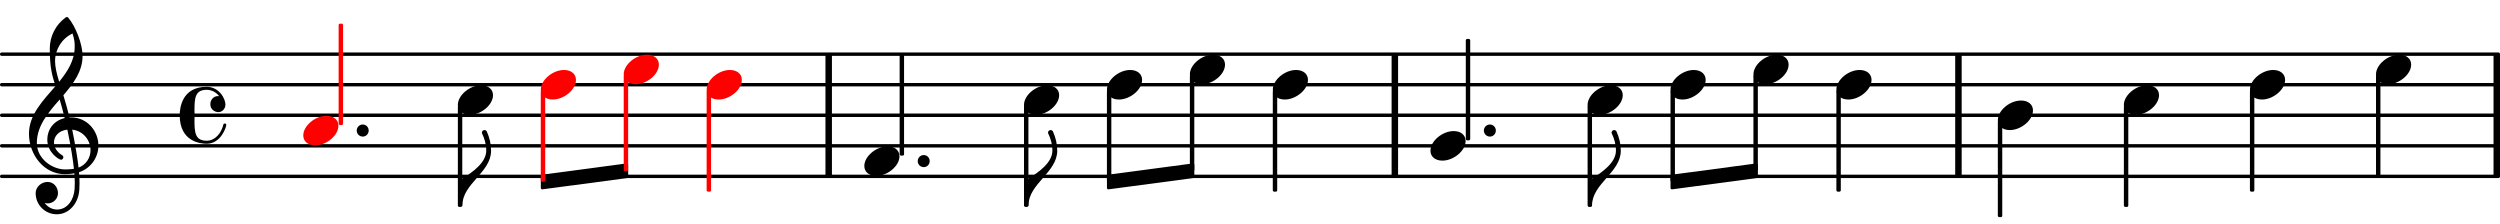 <?xml version="1.0" encoding="UTF-8" standalone="no"?>
<svg
   version="1.2"
   width="122.23mm"
   height="10.929mm"
   viewBox="0 0 69.558 6.219"
   id="svg358"
   sodipodi:docname="97c21f63175dffc0e635111fe2dab67e.svg"
   xmlns:inkscape="http://www.inkscape.org/namespaces/inkscape"
   xmlns:sodipodi="http://sodipodi.sourceforge.net/DTD/sodipodi-0.dtd"
   xmlns:xlink="http://www.w3.org/1999/xlink"
   xmlns="http://www.w3.org/2000/svg"
   xmlns:svg="http://www.w3.org/2000/svg">
  <defs
     id="defs362" />
  <sodipodi:namedview
     id="namedview360"
     pagecolor="#ffffff"
     bordercolor="#000000"
     borderopacity="0.25"
     inkscape:showpageshadow="2"
     inkscape:pageopacity="0.0"
     inkscape:pagecheckerboard="0"
     inkscape:deskcolor="#d1d1d1"
     inkscape:document-units="mm" />
  <style
     type="text/css"
     id="style2"><![CDATA[
tspan { white-space: pre; }
]]></style>
  <!-- Page: 1/1 -->
  <g
     transform="translate(4.9997121e-5,4.907)"
     id="g6">
    <line
       stroke-linejoin="round"
       stroke-linecap="round"
       stroke-width="0.095"
       stroke="currentColor"
       x1="0.047"
       y1="0"
       x2="69.511"
       y2="0"
       id="line4" />
  </g>
  <g
     transform="translate(4.9997121e-5,4.057)"
     id="g10">
    <line
       stroke-linejoin="round"
       stroke-linecap="round"
       stroke-width="0.095"
       stroke="currentColor"
       x1="0.047"
       y1="0"
       x2="69.511"
       y2="0"
       id="line8" />
  </g>
  <g
     transform="translate(4.9997121e-5,3.207)"
     id="g14">
    <line
       stroke-linejoin="round"
       stroke-linecap="round"
       stroke-width="0.095"
       stroke="currentColor"
       x1="0.047"
       y1="0"
       x2="69.511"
       y2="0"
       id="line12" />
  </g>
  <g
     transform="translate(4.9997121e-5,2.357)"
     id="g18">
    <line
       stroke-linejoin="round"
       stroke-linecap="round"
       stroke-width="0.095"
       stroke="currentColor"
       x1="0.047"
       y1="0"
       x2="69.511"
       y2="0"
       id="line16" />
  </g>
  <g
     transform="translate(4.9997121e-5,1.507)"
     id="g22">
    <line
       stroke-linejoin="round"
       stroke-linecap="round"
       stroke-width="0.095"
       stroke="currentColor"
       x1="0.047"
       y1="0"
       x2="69.511"
       y2="0"
       id="line20" />
  </g>
  <g
     transform="translate(22.967,3.207)"
     id="g26">
    <rect
       x="0"
       y="-1.7"
       width="0.18"
       height="3.4"
       ry="0"
       fill="currentColor"
       id="rect24" />
  </g>
  <g
     transform="translate(69.378,3.207)"
     id="g30">
    <rect
       x="0"
       y="-1.7"
       width="0.18"
       height="3.4"
       ry="0"
       fill="currentColor"
       id="rect28" />
  </g>
  <g
     transform="translate(54.4,3.207)"
     id="g34">
    <rect
       x="0"
       y="-1.7"
       width="0.18"
       height="3.4"
       ry="0"
       fill="currentColor"
       id="rect32" />
  </g>
  <g
     transform="translate(38.719,3.207)"
     id="g38">
    <rect
       x="0"
       y="-1.7"
       width="0.18"
       height="3.4"
       ry="0"
       fill="currentColor"
       id="rect36" />
  </g>
  <g
     color="#000000"
     id="g46"
     transform="translate(-2.276,-3.279)">
    <a
       style="color:inherit"
       xlink:href="textedit:///Users/tomsegarra/Documents/dev/dummies/lilypond_files/97c21f63175dffc0e635111fe2dab67e.ly:32:15:16"
       id="a44">
      <g
         transform="translate(35.382,5.212)"
         id="g42">
        <path
           transform="scale(0.003,-0.003)"
           d="m 215,137 c 67,0 111,-37 111,-92 0,-90 -111,-182 -215,-182 -67,0 -111,37 -111,92 0,90 111,182 215,182 z"
           fill="currentColor"
           id="path40" />
      </g>
    </a>
  </g>
  <g
     color="#ff0000"
     id="g54"
     transform="translate(-2.276,-3.279)">
    <a
       style="color:inherit"
       xlink:href="textedit:///Users/tomsegarra/Documents/dev/dummies/lilypond_files/97c21f63175dffc0e635111fe2dab67e.ly:23:4:5"
       id="a52">
      <g
         transform="translate(10.714,6.912)"
         id="g50">
        <path
           transform="scale(0.003,-0.003)"
           d="m 215,137 c 67,0 111,-37 111,-92 0,-90 -111,-182 -215,-182 -67,0 -111,37 -111,92 0,90 111,182 215,182 z"
           fill="currentColor"
           id="path48" />
      </g>
    </a>
  </g>
  <g
     transform="translate(0.8,4.057)"
     id="g58">
    <path
       transform="scale(0.003,-0.003)"
       d="m 646,2 c 0,-113 -74,-213 -180,-247 3,-34 5,-68 5,-102 0,-20 -1,-40 -2,-60 -7,-121 -91,-228 -209,-228 -108,0 -196,87 -196,196 0,58 53,104 112,104 54,0 95,-48 95,-104 0,-52 -43,-95 -95,-95 -10,0 -20,2 -29,6 26,-38 68,-63 116,-63 h 3 c 93,2 153,92 159,190 1,19 2,37 2,56 0,30 -2,60 -4,90 -5,-1 -43,-8 -88,-8 -194,0 -333,180 -333,375 0,177 130,307 246,442 -31,98 -53,170 -53,347 0,115 55,223 148,290 7,5 16,4 22,-1 68,-80 134,-243 134,-357 0,-143 -85,-255 -178,-364 21,-68 40,-137 57,-206 1,0 5,1 11,1 C 545,264 646,135 646,2 Z M 462,-202 c 66,24 111,88 111,162 0,89 -65,178 -170,190 28,-135 50,-272 59,-352 z M 75,26 c 0,-145 141,-245 263,-245 1,0 46,0 81,6 -7,65 -27,206 -61,363 -79,-8 -124,-61 -124,-119 0,-43 25,-89 80,-121 5,-5 7,-11 7,-16 0,-12 -10,-23 -22,-23 -16,0 -127,63 -127,188 0,89 58,175 161,198 -14,58 -29,116 -46,173 C 181,308 75,186 75,26 Z M 406,1042 C 307,995 244,894 244,785 c 0,-49 13,-111 38,-191 79,97 144,199 144,324 0,33 0,63 -20,124 z"
       fill="currentColor"
       id="path56" />
  </g>
  <a
     style="color:inherit"
     xlink:href="textedit:///Users/tomsegarra/Documents/dev/dummies/lilypond_files/97c21f63175dffc0e635111fe2dab67e.ly:20:1:9"
     id="a60"
     transform="translate(-2.276,-3.279)" />
  <g
     transform="translate(5,3.207)"
     id="g64">
    <path
       transform="scale(0.003,-0.003)"
       d="m 358,29 c -30,0 -74,23 -74,73 0,38 27,76 71,76 4,0 7,0 11,-1 -27,36 -69,59 -116,59 -106,0 -113,-74 -113,-188 0,-15 1,-31 1,-48 0,-17 -1,-33 -1,-48 0,-114 7,-188 113,-188 79,0 136,70 155,150 2,7 7,10 13,10 7,0 14,-5 14,-13 0,-21 -50,-175 -182,-175 C 191,-264 0,-244 0,0 0,63 18,264 250,264 365,264 424,155 424,99 424,60 394,29 358,29 Z"
       fill="currentColor"
       id="path62" />
  </g>
  <g
     transform="translate(9.925,3.632)"
     id="g68">
    <path
       transform="scale(0.003,-0.003)"
       d="M 0,0 C 0,31 25,56 56,56 87,56 111,31 111,0 111,-31 87,-56 56,-56 25,-56 0,-31 0,0 Z"
       fill="currentColor"
       id="path66" />
  </g>
  <g
     color="#ff0000"
     id="g74"
     transform="translate(-2.276,-3.279)">
    <g
       transform="translate(11.76,6.487)"
       id="g72">
      <rect
         x="-0.062"
         y="-2.55"
         width="0.123"
         height="2.822"
         ry="0.04"
         fill="currentColor"
         id="rect70" />
    </g>
  </g>
  <g
     color="#000000"
     id="g80"
     transform="translate(-2.276,-3.279)">
    <g
       transform="translate(30.891,8.997)"
       id="g78">
      <path
         transform="scale(0.003,-0.003)"
         d="M 0,0 H -18 V 250 H 0 Z m 0,0 v 250 c 96,59 222,149 222,259 0,57 -15,111 -40,162 -3,17 10,29 24,29 8,0 16,-5 21,-13 25,-56 40,-116 40,-178 C 267,306 0,203 0,0 Z"
         fill="currentColor"
         id="path76" />
    </g>
  </g>
  <g
     transform="translate(30.799,5.064)"
     id="g84">
    <polygon
       stroke-linejoin="round"
       stroke-linecap="round"
       stroke-width="0.08"
       fill="currentColor"
       stroke="currentColor"
       points="0.04,0.164 0.04,-0.164 2.391,-0.477 2.391,-0.149 "
       id="polygon82" />
  </g>
  <g
     color="#000000"
     id="g92"
     transform="translate(-2.276,-3.279)">
    <a
       style="color:inherit"
       xlink:href="textedit:///Users/tomsegarra/Documents/dev/dummies/lilypond_files/97c21f63175dffc0e635111fe2dab67e.ly:32:13:14"
       id="a90">
      <g
         transform="translate(33.075,5.637)"
         id="g88">
        <path
           transform="scale(0.003,-0.003)"
           d="m 215,137 c 67,0 111,-37 111,-92 0,-90 -111,-182 -215,-182 -67,0 -111,37 -111,92 0,90 111,182 215,182 z"
           fill="currentColor"
           id="path86" />
      </g>
    </a>
  </g>
  <g
     color="#000000"
     id="g98"
     transform="translate(-2.276,-3.279)">
    <g
       transform="translate(33.136,6.487)"
       id="g96">
      <rect
         x="-0.062"
         y="-0.697"
         width="0.123"
         height="2.546"
         ry="0.04"
         fill="currentColor"
         id="rect94" />
    </g>
  </g>
  <g
     transform="translate(46.479,5.064)"
     id="g102">
    <polygon
       stroke-linejoin="round"
       stroke-linecap="round"
       stroke-width="0.08"
       fill="currentColor"
       stroke="currentColor"
       points="0.04,0.164 0.04,-0.164 2.391,-0.477 2.391,-0.149 "
       id="polygon100" />
  </g>
  <g
     color="#000000"
     id="g108"
     transform="translate(-2.276,-3.279)">
    <g
       transform="translate(35.444,6.487)"
       id="g106">
      <rect
         x="-0.062"
         y="-1.122"
         width="0.123"
         height="2.674"
         ry="0.04"
         fill="currentColor"
         id="rect104" />
    </g>
  </g>
  <g
     color="#000000"
     id="g114"
     transform="translate(-2.276,-3.279)">
    <g
       transform="translate(30.829,6.487)"
       id="g112">
      <rect
         x="-0.062"
         y="-0.273"
         width="0.123"
         height="2.822"
         ry="0.04"
         fill="currentColor"
         id="rect110" />
    </g>
  </g>
  <g
     color="#000000"
     id="g122"
     transform="translate(-2.276,-3.279)">
    <a
       style="color:inherit"
       xlink:href="textedit:///Users/tomsegarra/Documents/dev/dummies/lilypond_files/97c21f63175dffc0e635111fe2dab67e.ly:32:19:20"
       id="a120">
      <g
         transform="translate(37.69,5.637)"
         id="g118">
        <path
           transform="scale(0.003,-0.003)"
           d="m 215,137 c 67,0 111,-37 111,-92 0,-90 -111,-182 -215,-182 -67,0 -111,37 -111,92 0,90 111,182 215,182 z"
           fill="currentColor"
           id="path116" />
      </g>
    </a>
  </g>
  <g
     color="#000000"
     id="g128"
     transform="translate(-2.276,-3.279)">
    <g
       transform="translate(37.751,6.487)"
       id="g126">
      <rect
         x="-0.062"
         y="-0.697"
         width="0.123"
         height="2.822"
         ry="0.04"
         fill="currentColor"
         id="rect124" />
    </g>
  </g>
  <g
     color="#000000"
     id="g136"
     transform="translate(-2.276,-3.279)">
    <a
       style="color:inherit"
       xlink:href="textedit:///Users/tomsegarra/Documents/dev/dummies/lilypond_files/97c21f63175dffc0e635111fe2dab67e.ly:32:9:10"
       id="a134">
      <g
         transform="translate(30.767,6.062)"
         id="g132">
        <path
           transform="scale(0.003,-0.003)"
           d="m 215,137 c 67,0 111,-37 111,-92 0,-90 -111,-182 -215,-182 -67,0 -111,37 -111,92 0,90 111,182 215,182 z"
           fill="currentColor"
           id="path130" />
      </g>
    </a>
  </g>
  <g
     color="#000000"
     id="g144"
     transform="translate(-2.276,-3.279)">
    <a
       style="color:inherit"
       xlink:href="textedit:///Users/tomsegarra/Documents/dev/dummies/lilypond_files/97c21f63175dffc0e635111fe2dab67e.ly:32:24:25"
       id="a142">
      <g
         transform="translate(42.076,7.337)"
         id="g140">
        <path
           transform="scale(0.003,-0.003)"
           d="m 215,137 c 67,0 111,-37 111,-92 0,-90 -111,-182 -215,-182 -67,0 -111,37 -111,92 0,90 111,182 215,182 z"
           fill="currentColor"
           id="path138" />
      </g>
    </a>
  </g>
  <g
     transform="translate(41.286,3.632)"
     id="g148">
    <path
       transform="scale(0.003,-0.003)"
       d="M 0,0 C 0,31 25,56 56,56 87,56 111,31 111,0 111,-31 87,-56 56,-56 25,-56 0,-31 0,0 Z"
       fill="currentColor"
       id="path146" />
  </g>
  <g
     color="#000000"
     id="g154"
     transform="translate(-2.276,-3.279)">
    <g
       transform="translate(43.121,6.487)"
       id="g152">
      <rect
         x="-0.062"
         y="-2.125"
         width="0.123"
         height="2.822"
         ry="0.04"
         fill="currentColor"
         id="rect150" />
    </g>
  </g>
  <g
     color="#000000"
     id="g162"
     transform="translate(-2.276,-3.279)">
    <a
       style="color:inherit"
       xlink:href="textedit:///Users/tomsegarra/Documents/dev/dummies/lilypond_files/97c21f63175dffc0e635111fe2dab67e.ly:32:29:30"
       id="a160">
      <g
         transform="translate(46.448,6.062)"
         id="g158">
        <path
           transform="scale(0.003,-0.003)"
           d="m 215,137 c 67,0 111,-37 111,-92 0,-90 -111,-182 -215,-182 -67,0 -111,37 -111,92 0,90 111,182 215,182 z"
           fill="currentColor"
           id="path156" />
      </g>
    </a>
  </g>
  <g
     color="#000000"
     id="g168"
     transform="translate(-2.276,-3.279)">
    <g
       transform="translate(46.51,6.487)"
       id="g166">
      <rect
         x="-0.062"
         y="-0.273"
         width="0.123"
         height="2.822"
         ry="0.04"
         fill="currentColor"
         id="rect164" />
    </g>
  </g>
  <g
     color="#000000"
     id="g174"
     transform="translate(-2.276,-3.279)">
    <g
       transform="translate(46.571,8.997)"
       id="g172">
      <path
         transform="scale(0.003,-0.003)"
         d="M 0,0 H -18 V 250 H 0 Z m 0,0 v 250 c 96,59 222,149 222,259 0,57 -15,111 -40,162 -3,17 10,29 24,29 8,0 16,-5 21,-13 25,-56 40,-116 40,-178 C 267,306 0,203 0,0 Z"
         fill="currentColor"
         id="path170" />
    </g>
  </g>
  <g
     color="#000000"
     id="g182"
     transform="translate(-2.276,-3.279)">
    <a
       style="color:inherit"
       xlink:href="textedit:///Users/tomsegarra/Documents/dev/dummies/lilypond_files/97c21f63175dffc0e635111fe2dab67e.ly:32:32:33"
       id="a180">
      <g
         transform="translate(48.755,5.637)"
         id="g178">
        <path
           transform="scale(0.003,-0.003)"
           d="m 215,137 c 67,0 111,-37 111,-92 0,-90 -111,-182 -215,-182 -67,0 -111,37 -111,92 0,90 111,182 215,182 z"
           fill="currentColor"
           id="path176" />
      </g>
    </a>
  </g>
  <g
     color="#000000"
     id="g188"
     transform="translate(-2.276,-3.279)">
    <g
       transform="translate(48.817,6.487)"
       id="g186">
      <rect
         x="-0.062"
         y="-0.697"
         width="0.123"
         height="2.546"
         ry="0.04"
         fill="currentColor"
         id="rect184" />
    </g>
  </g>
  <g
     color="#000000"
     id="g196"
     transform="translate(-2.276,-3.279)">
    <a
       style="color:inherit"
       xlink:href="textedit:///Users/tomsegarra/Documents/dev/dummies/lilypond_files/97c21f63175dffc0e635111fe2dab67e.ly:32:34:35"
       id="a194">
      <g
         transform="translate(51.063,5.212)"
         id="g192">
        <path
           transform="scale(0.003,-0.003)"
           d="m 215,137 c 67,0 111,-37 111,-92 0,-90 -111,-182 -215,-182 -67,0 -111,37 -111,92 0,90 111,182 215,182 z"
           fill="currentColor"
           id="path190" />
      </g>
    </a>
  </g>
  <g
     color="#000000"
     id="g202"
     transform="translate(-2.276,-3.279)">
    <g
       transform="translate(51.124,6.487)"
       id="g200">
      <rect
         x="-0.062"
         y="-1.122"
         width="0.123"
         height="2.674"
         ry="0.04"
         fill="currentColor"
         id="rect198" />
    </g>
  </g>
  <g
     color="#000000"
     id="g210"
     transform="translate(-2.276,-3.279)">
    <a
       style="color:inherit"
       xlink:href="textedit:///Users/tomsegarra/Documents/dev/dummies/lilypond_files/97c21f63175dffc0e635111fe2dab67e.ly:32:38:39"
       id="a208">
      <g
         transform="translate(53.37,5.637)"
         id="g206">
        <path
           transform="scale(0.003,-0.003)"
           d="m 215,137 c 67,0 111,-37 111,-92 0,-90 -111,-182 -215,-182 -67,0 -111,37 -111,92 0,90 111,182 215,182 z"
           fill="currentColor"
           id="path204" />
      </g>
    </a>
  </g>
  <g
     color="#000000"
     id="g216"
     transform="translate(-2.276,-3.279)">
    <g
       transform="translate(53.432,6.487)"
       id="g214">
      <rect
         x="-0.062"
         y="-0.697"
         width="0.123"
         height="2.822"
         ry="0.04"
         fill="currentColor"
         id="rect212" />
    </g>
  </g>
  <g
     color="#000000"
     id="g224"
     transform="translate(-2.276,-3.279)">
    <a
       style="color:inherit"
       xlink:href="textedit:///Users/tomsegarra/Documents/dev/dummies/lilypond_files/97c21f63175dffc0e635111fe2dab67e.ly:32:43:44"
       id="a222">
      <g
         transform="translate(57.862,6.487)"
         id="g220">
        <path
           transform="scale(0.003,-0.003)"
           d="m 215,137 c 67,0 111,-37 111,-92 0,-90 -111,-182 -215,-182 -67,0 -111,37 -111,92 0,90 111,182 215,182 z"
           fill="currentColor"
           id="path218" />
      </g>
    </a>
  </g>
  <g
     color="#000000"
     id="g230"
     transform="translate(-2.276,-3.279)">
    <g
       transform="translate(57.924,6.487)"
       id="g228">
      <rect
         x="-0.062"
         y="0.152"
         width="0.123"
         height="2.681"
         ry="0.04"
         fill="currentColor"
         id="rect226" />
    </g>
  </g>
  <g
     transform="translate(15.047,5.064)"
     id="g234">
    <polygon
       stroke-linejoin="round"
       stroke-linecap="round"
       stroke-width="0.08"
       fill="currentColor"
       stroke="currentColor"
       points="0.04,0.164 0.04,-0.164 2.391,-0.477 2.391,-0.149 "
       id="polygon232" />
  </g>
  <g
     color="#000000"
     id="g242"
     transform="translate(-2.276,-3.279)">
    <a
       style="color:inherit"
       xlink:href="textedit:///Users/tomsegarra/Documents/dev/dummies/lilypond_files/97c21f63175dffc0e635111fe2dab67e.ly:32:47:48"
       id="a240">
      <g
         transform="translate(61.369,6.062)"
         id="g238">
        <path
           transform="scale(0.003,-0.003)"
           d="m 215,137 c 67,0 111,-37 111,-92 0,-90 -111,-182 -215,-182 -67,0 -111,37 -111,92 0,90 111,182 215,182 z"
           fill="currentColor"
           id="path236" />
      </g>
    </a>
  </g>
  <g
     color="#000000"
     id="g248"
     transform="translate(-2.276,-3.279)">
    <g
       transform="translate(61.431,6.487)"
       id="g246">
      <rect
         x="-0.062"
         y="-0.273"
         width="0.123"
         height="2.822"
         ry="0.04"
         fill="currentColor"
         id="rect244" />
    </g>
  </g>
  <g
     color="#000000"
     id="g256"
     transform="translate(-2.276,-3.279)">
    <a
       style="color:inherit"
       xlink:href="textedit:///Users/tomsegarra/Documents/dev/dummies/lilypond_files/97c21f63175dffc0e635111fe2dab67e.ly:32:49:50"
       id="a254">
      <g
         transform="translate(64.877,5.637)"
         id="g252">
        <path
           transform="scale(0.003,-0.003)"
           d="m 215,137 c 67,0 111,-37 111,-92 0,-90 -111,-182 -215,-182 -67,0 -111,37 -111,92 0,90 111,182 215,182 z"
           fill="currentColor"
           id="path250" />
      </g>
    </a>
  </g>
  <g
     color="#000000"
     id="g262"
     transform="translate(-2.276,-3.279)">
    <g
       transform="translate(64.938,6.487)"
       id="g260">
      <rect
         x="-0.062"
         y="-0.697"
         width="0.123"
         height="2.822"
         ry="0.04"
         fill="currentColor"
         id="rect258" />
    </g>
  </g>
  <g
     color="#000000"
     id="g270"
     transform="translate(-2.276,-3.279)">
    <a
       style="color:inherit"
       xlink:href="textedit:///Users/tomsegarra/Documents/dev/dummies/lilypond_files/97c21f63175dffc0e635111fe2dab67e.ly:32:51:52"
       id="a268">
      <g
         transform="translate(68.384,5.212)"
         id="g266">
        <path
           transform="scale(0.003,-0.003)"
           d="m 215,137 c 67,0 111,-37 111,-92 0,-90 -111,-182 -215,-182 -67,0 -111,37 -111,92 0,90 111,182 215,182 z"
           fill="currentColor"
           id="path264" />
      </g>
    </a>
  </g>
  <g
     color="#000000"
     id="g276"
     transform="translate(-2.276,-3.279)">
    <g
       transform="translate(68.446,6.487)"
       id="g274">
      <rect
         x="-0.062"
         y="-1.122"
         width="0.123"
         height="2.822"
         ry="0.04"
         fill="currentColor"
         id="rect272" />
    </g>
  </g>
  <g
     color="#000000"
     id="g284"
     transform="translate(-2.276,-3.279)">
    <a
       style="color:inherit"
       xlink:href="textedit:///Users/tomsegarra/Documents/dev/dummies/lilypond_files/97c21f63175dffc0e635111fe2dab67e.ly:26:4:5"
       id="a282">
      <g
         transform="translate(15.015,6.062)"
         id="g280">
        <path
           transform="scale(0.003,-0.003)"
           d="m 215,137 c 67,0 111,-37 111,-92 0,-90 -111,-182 -215,-182 -67,0 -111,37 -111,92 0,90 111,182 215,182 z"
           fill="currentColor"
           id="path278" />
      </g>
    </a>
  </g>
  <g
     color="#000000"
     id="g290"
     transform="translate(-2.276,-3.279)">
    <g
       transform="translate(15.077,6.487)"
       id="g288">
      <rect
         x="-0.062"
         y="-0.273"
         width="0.123"
         height="2.822"
         ry="0.04"
         fill="currentColor"
         id="rect286" />
    </g>
  </g>
  <g
     color="#000000"
     id="g296"
     transform="translate(-2.276,-3.279)">
    <g
       transform="translate(15.139,8.997)"
       id="g294">
      <path
         transform="scale(0.003,-0.003)"
         d="M 0,0 H -18 V 250 H 0 Z m 0,0 v 250 c 96,59 222,149 222,259 0,57 -15,111 -40,162 -3,17 10,29 24,29 8,0 16,-5 21,-13 25,-56 40,-116 40,-178 C 267,306 0,203 0,0 Z"
         fill="currentColor"
         id="path292" />
    </g>
  </g>
  <g
     color="#ff0000"
     id="g304"
     transform="translate(-2.276,-3.279)">
    <a
       style="color:inherit"
       xlink:href="textedit:///Users/tomsegarra/Documents/dev/dummies/lilypond_files/97c21f63175dffc0e635111fe2dab67e.ly:29:4:5"
       id="a302">
      <g
         transform="translate(17.323,5.637)"
         id="g300">
        <path
           transform="scale(0.003,-0.003)"
           d="m 215,137 c 67,0 111,-37 111,-92 0,-90 -111,-182 -215,-182 -67,0 -111,37 -111,92 0,90 111,182 215,182 z"
           fill="currentColor"
           id="path298" />
      </g>
    </a>
  </g>
  <g
     color="#ff0000"
     id="g310"
     transform="translate(-2.276,-3.279)">
    <g
       transform="translate(17.384,6.487)"
       id="g308">
      <rect
         x="-0.062"
         y="-0.697"
         width="0.123"
         height="2.546"
         ry="0.04"
         fill="currentColor"
         id="rect306" />
    </g>
  </g>
  <g
     color="#ff0000"
     id="g318"
     transform="translate(-2.276,-3.279)">
    <a
       style="color:inherit"
       xlink:href="textedit:///Users/tomsegarra/Documents/dev/dummies/lilypond_files/97c21f63175dffc0e635111fe2dab67e.ly:29:6:7"
       id="a316">
      <g
         transform="translate(19.63,5.212)"
         id="g314">
        <path
           transform="scale(0.003,-0.003)"
           d="m 215,137 c 67,0 111,-37 111,-92 0,-90 -111,-182 -215,-182 -67,0 -111,37 -111,92 0,90 111,182 215,182 z"
           fill="currentColor"
           id="path312" />
      </g>
    </a>
  </g>
  <g
     color="#ff0000"
     id="g324"
     transform="translate(-2.276,-3.279)">
    <g
       transform="translate(19.692,6.487)"
       id="g322">
      <rect
         x="-0.062"
         y="-1.122"
         width="0.123"
         height="2.674"
         ry="0.04"
         fill="currentColor"
         id="rect320" />
    </g>
  </g>
  <g
     color="#000000"
     id="g330"
     transform="translate(-2.276,-3.279)">
    <g
       transform="translate(27.369,6.487)"
       id="g328">
      <rect
         x="-0.062"
         y="-1.7"
         width="0.123"
         height="2.822"
         ry="0.04"
         fill="currentColor"
         id="rect326" />
    </g>
  </g>
  <g
     color="#ff0000"
     id="g338"
     transform="translate(-2.276,-3.279)">
    <a
       style="color:inherit"
       xlink:href="textedit:///Users/tomsegarra/Documents/dev/dummies/lilypond_files/97c21f63175dffc0e635111fe2dab67e.ly:29:10:11"
       id="a336">
      <g
         transform="translate(21.938,5.637)"
         id="g334">
        <path
           transform="scale(0.003,-0.003)"
           d="m 215,137 c 67,0 111,-37 111,-92 0,-90 -111,-182 -215,-182 -67,0 -111,37 -111,92 0,90 111,182 215,182 z"
           fill="currentColor"
           id="path332" />
      </g>
    </a>
  </g>
  <g
     color="#ff0000"
     id="g344"
     transform="translate(-2.276,-3.279)">
    <g
       transform="translate(21.999,6.487)"
       id="g342">
      <rect
         x="-0.062"
         y="-0.697"
         width="0.123"
         height="2.822"
         ry="0.04"
         fill="currentColor"
         id="rect340" />
    </g>
  </g>
  <g
     transform="translate(25.534,4.482)"
     id="g348">
    <path
       transform="scale(0.003,-0.003)"
       d="M 0,0 C 0,31 25,56 56,56 87,56 111,31 111,0 111,-31 87,-56 56,-56 25,-56 0,-31 0,0 Z"
       fill="currentColor"
       id="path346" />
  </g>
  <g
     color="#000000"
     id="g356"
     transform="translate(-2.276,-3.279)">
    <a
       style="color:inherit"
       xlink:href="textedit:///Users/tomsegarra/Documents/dev/dummies/lilypond_files/97c21f63175dffc0e635111fe2dab67e.ly:32:4:5"
       id="a354">
      <g
         transform="translate(26.324,7.762)"
         id="g352">
        <path
           transform="scale(0.003,-0.003)"
           d="m 215,137 c 67,0 111,-37 111,-92 0,-90 -111,-182 -215,-182 -67,0 -111,37 -111,92 0,90 111,182 215,182 z"
           fill="currentColor"
           id="path350" />
      </g>
    </a>
  </g>
</svg>
